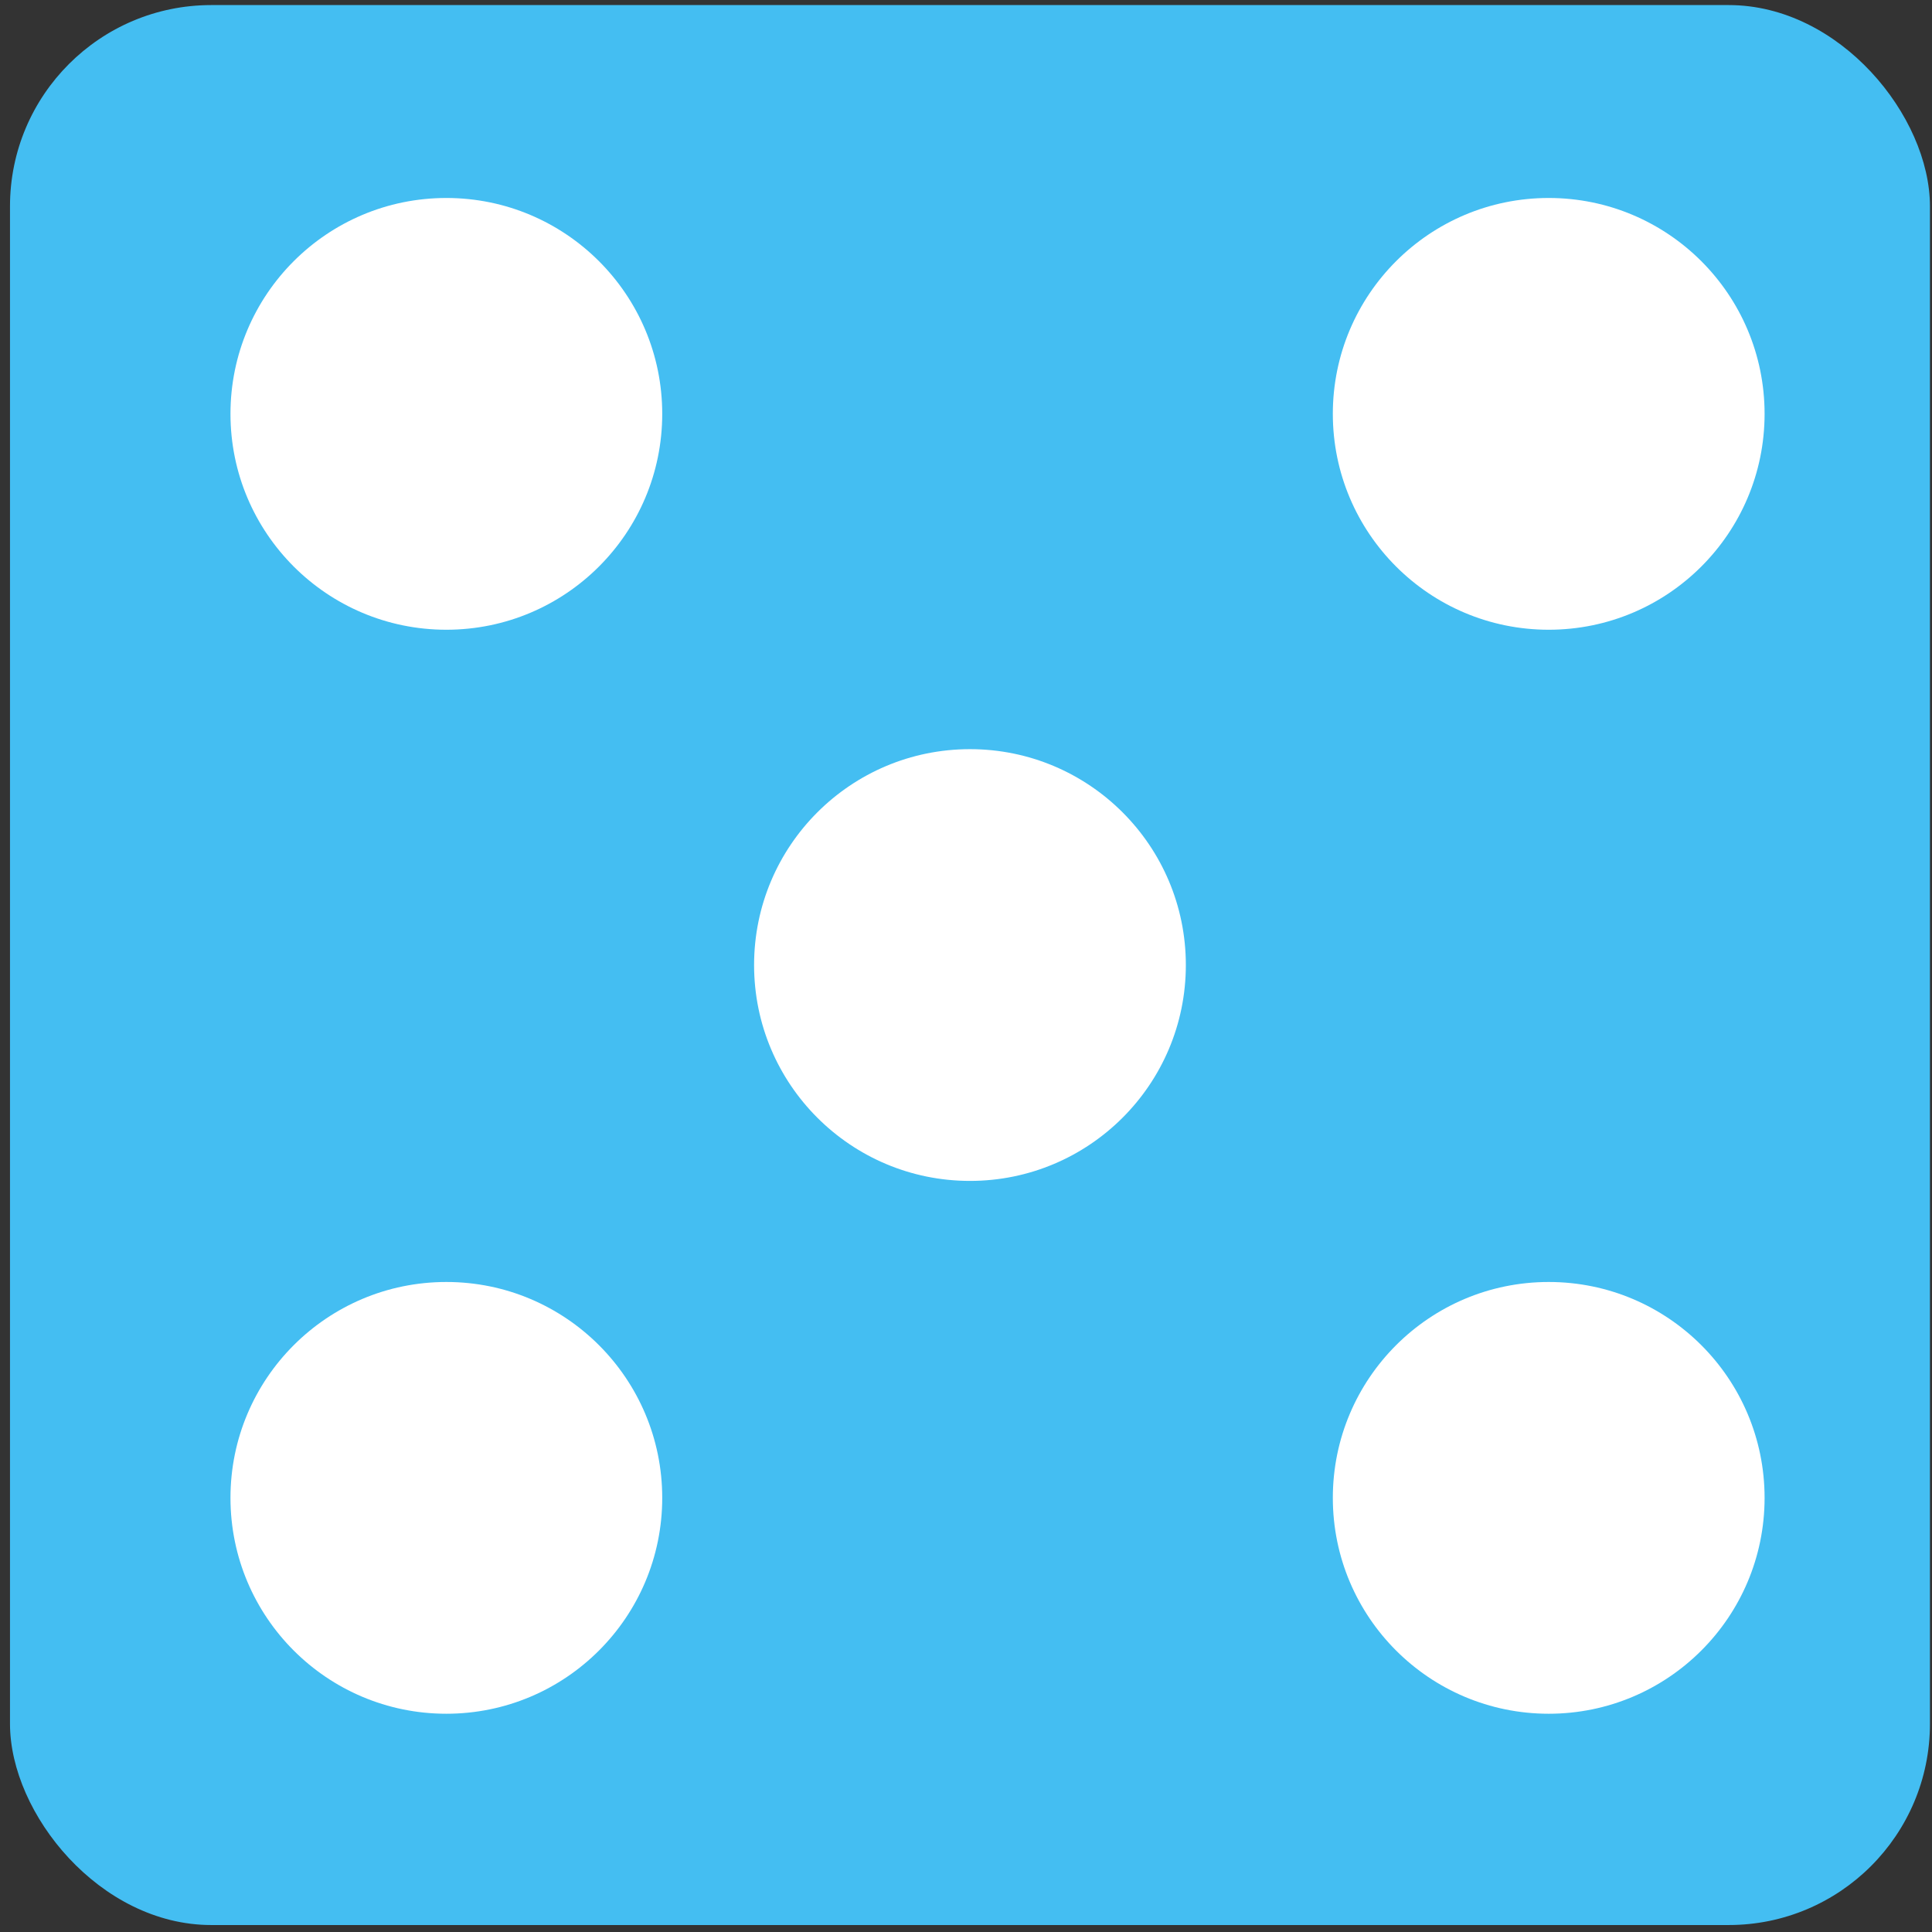 <svg width="192" height="192" viewBox="0 0 192 192" fill="none" xmlns="http://www.w3.org/2000/svg">
<rect x="0" y="0" width="192" height="192" fill="#333333" stroke="none"/>
<rect x="0.993" y="0.504" width="190.803" height="190.803" rx="20" fill="#44BEF2"/>
<circle cx="96.394" cy="95.904" r="21.454" fill="white"/>
<circle cx="44.358" cy="41.129" r="21.454" fill="white"/>
<circle cx="44.358" cy="148.856" r="21.454" fill="white"/>
<circle cx="153.909" cy="148.856" r="21.454" fill="white"/>
<circle cx="153.909" cy="41.129" r="21.454" fill="white"/>
</svg>
